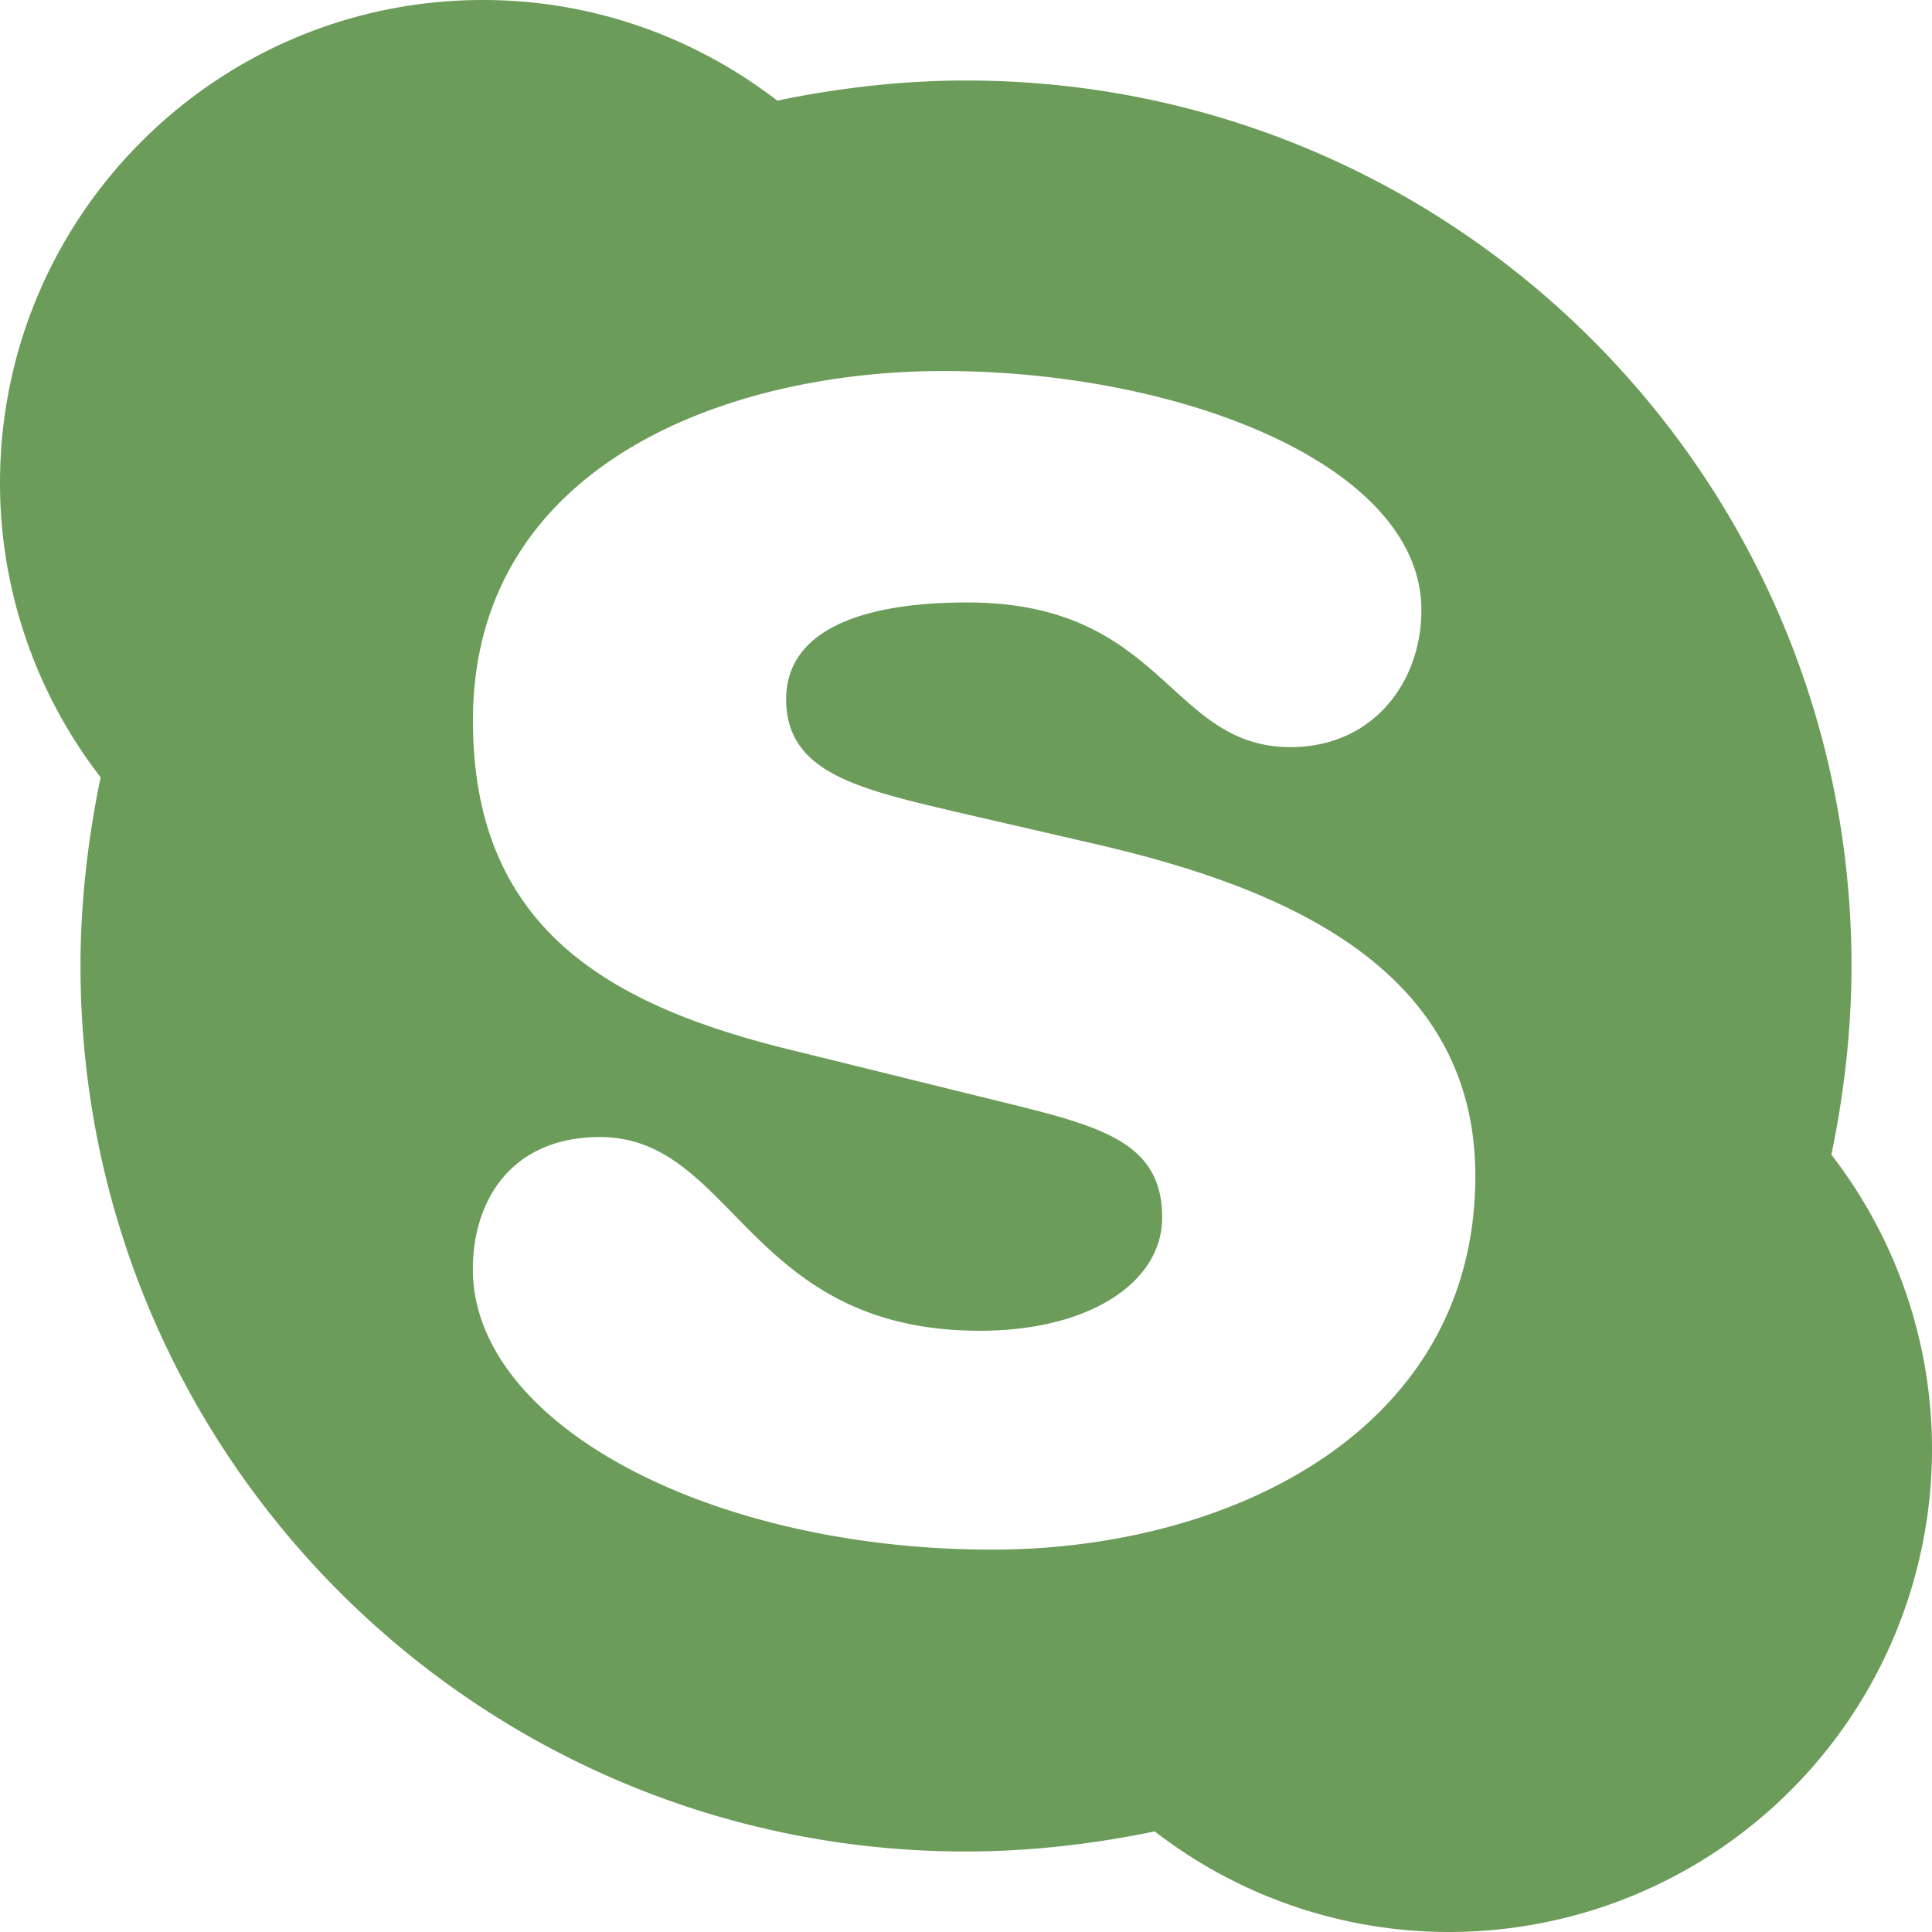 <svg id="Layer_1" xmlns="http://www.w3.org/2000/svg" width="24" height="24"><path fill="#6c9c5a" d="M18 24a5.976 5.976 0 0 1-3.656-1.25c-.75.156-1.547.25-2.344.25-6.078 0-11-4.922-11-11 0-.797.094-1.594.25-2.344A5.976 5.976 0 0 1 0 6c0-3.313 2.688-6 6-6 1.375 0 2.641.469 3.656 1.25C10.406 1.094 11.203 1 12 1c6.078 0 11 4.922 11 11 0 .797-.094 1.594-.25 2.344A5.976 5.976 0 0 1 24 18a6 6 0 0 1-6 6zm-4.531-13.547l-1.625-.375c-1.188-.281-2.078-.484-2.078-1.391 0-.828.875-1.203 2.25-1.203 2.453 0 2.5 1.797 4.016 1.797 1.016 0 1.625-.797 1.625-1.703 0-1.797-2.984-2.969-5.938-2.969-2.703 0-5.844 1.172-5.844 4.344 0 2.625 1.75 3.563 4.031 4.109l2.281.563c1.391.344 2.25.5 2.25 1.5 0 .797-.891 1.406-2.266 1.406-2.891 0-3.047-2.406-4.719-2.406-1.094 0-1.578.781-1.578 1.641 0 1.922 2.938 3.484 6.453 3.484 2.938 0 6-1.469 6-4.641.001-2.718-2.639-3.656-4.858-4.156z"/></svg>